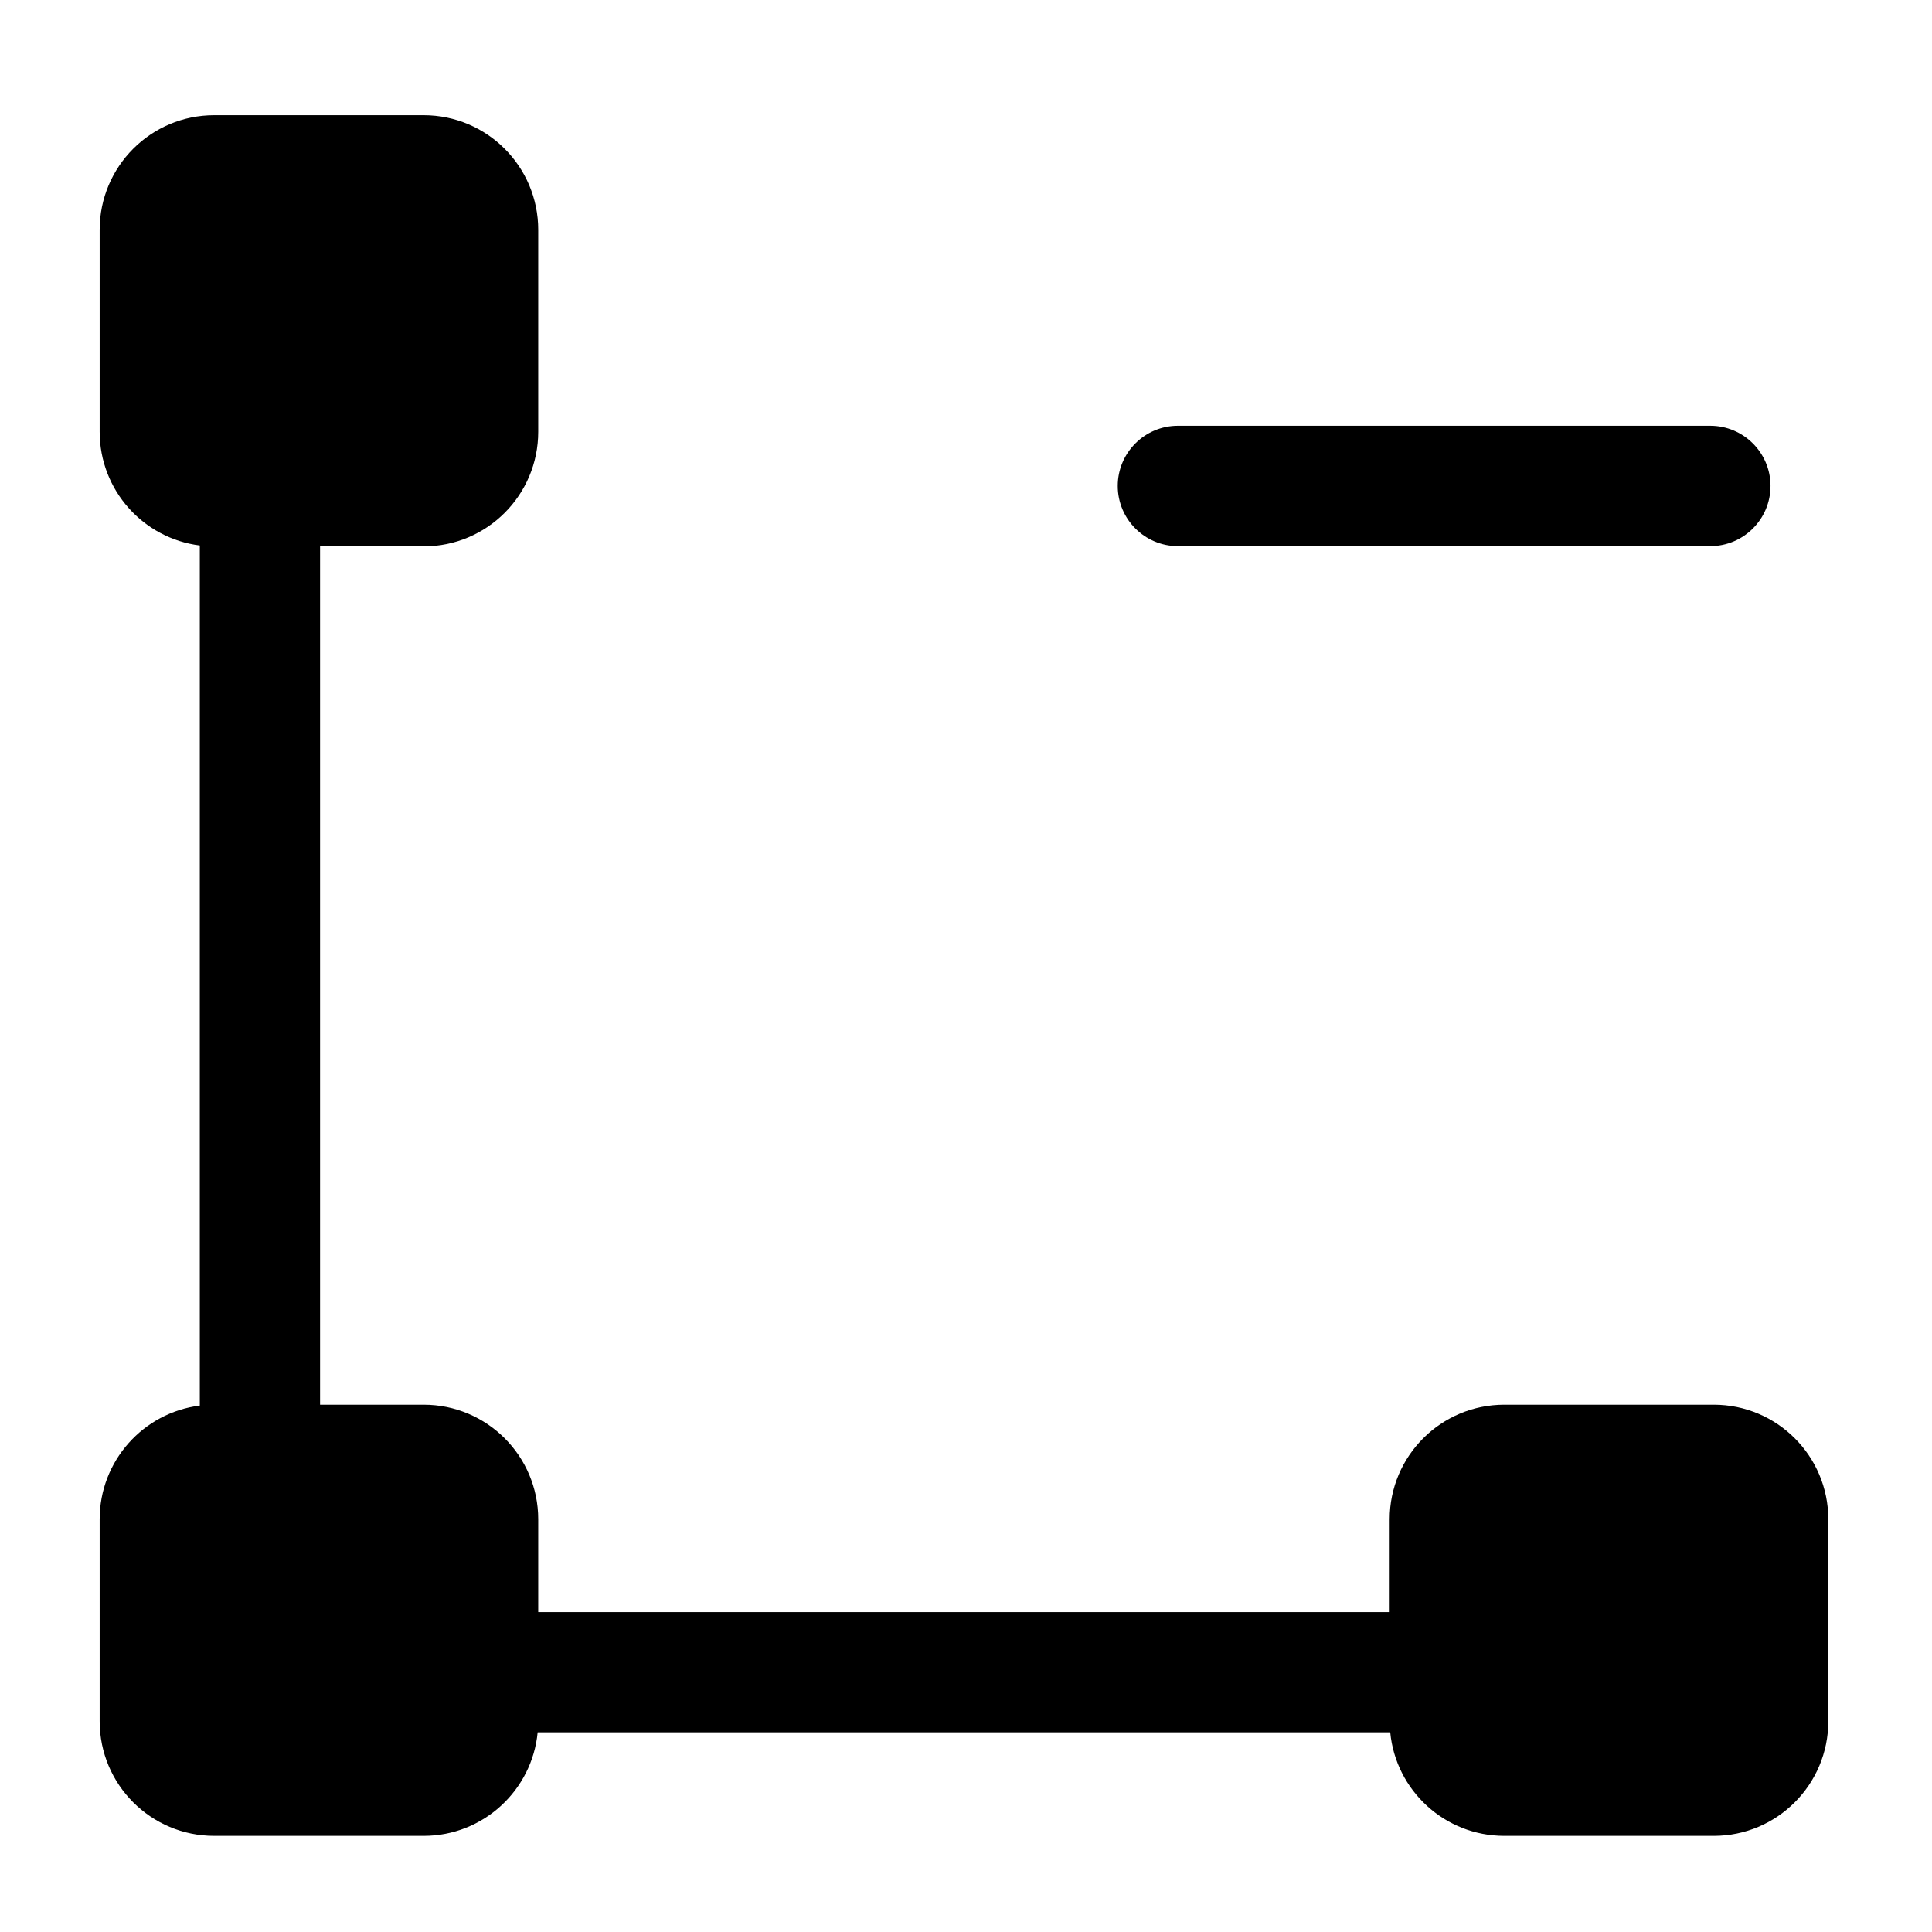 <svg width="24" height="24" viewBox="0 0 24 24" fill="none" xmlns="http://www.w3.org/2000/svg">
<path d="M6.686 5.364V2.855C6.686 2.068 6.049 1.431 5.263 1.431H2.661C1.875 1.431 1.238 2.068 1.238 2.855V5.364C1.238 6.089 1.78 6.688 2.482 6.776V17.461C1.78 17.549 1.238 18.148 1.238 18.873V21.382C1.238 22.169 1.875 22.806 2.661 22.806H5.263C6.002 22.806 6.61 22.241 6.679 21.52H17.27C17.339 22.241 17.947 22.806 18.687 22.806H21.289C22.075 22.806 22.712 22.169 22.712 21.382V18.873C22.712 18.087 22.075 17.45 21.289 17.45H18.687C17.901 17.45 17.263 18.087 17.263 18.873V20.026H6.686V18.873C6.686 18.087 6.049 17.45 5.263 17.45H3.976V6.787H5.263C6.049 6.787 6.686 6.15 6.686 5.364Z" fill="black"/>
<path d="M21.246 6.784H14.632C14.22 6.784 13.885 6.449 13.885 6.036C13.885 5.625 14.22 5.289 14.632 5.289H21.246C21.659 5.289 21.994 5.625 21.994 6.036C21.994 6.449 21.659 6.784 21.246 6.784Z" fill="black"/>
</svg>
